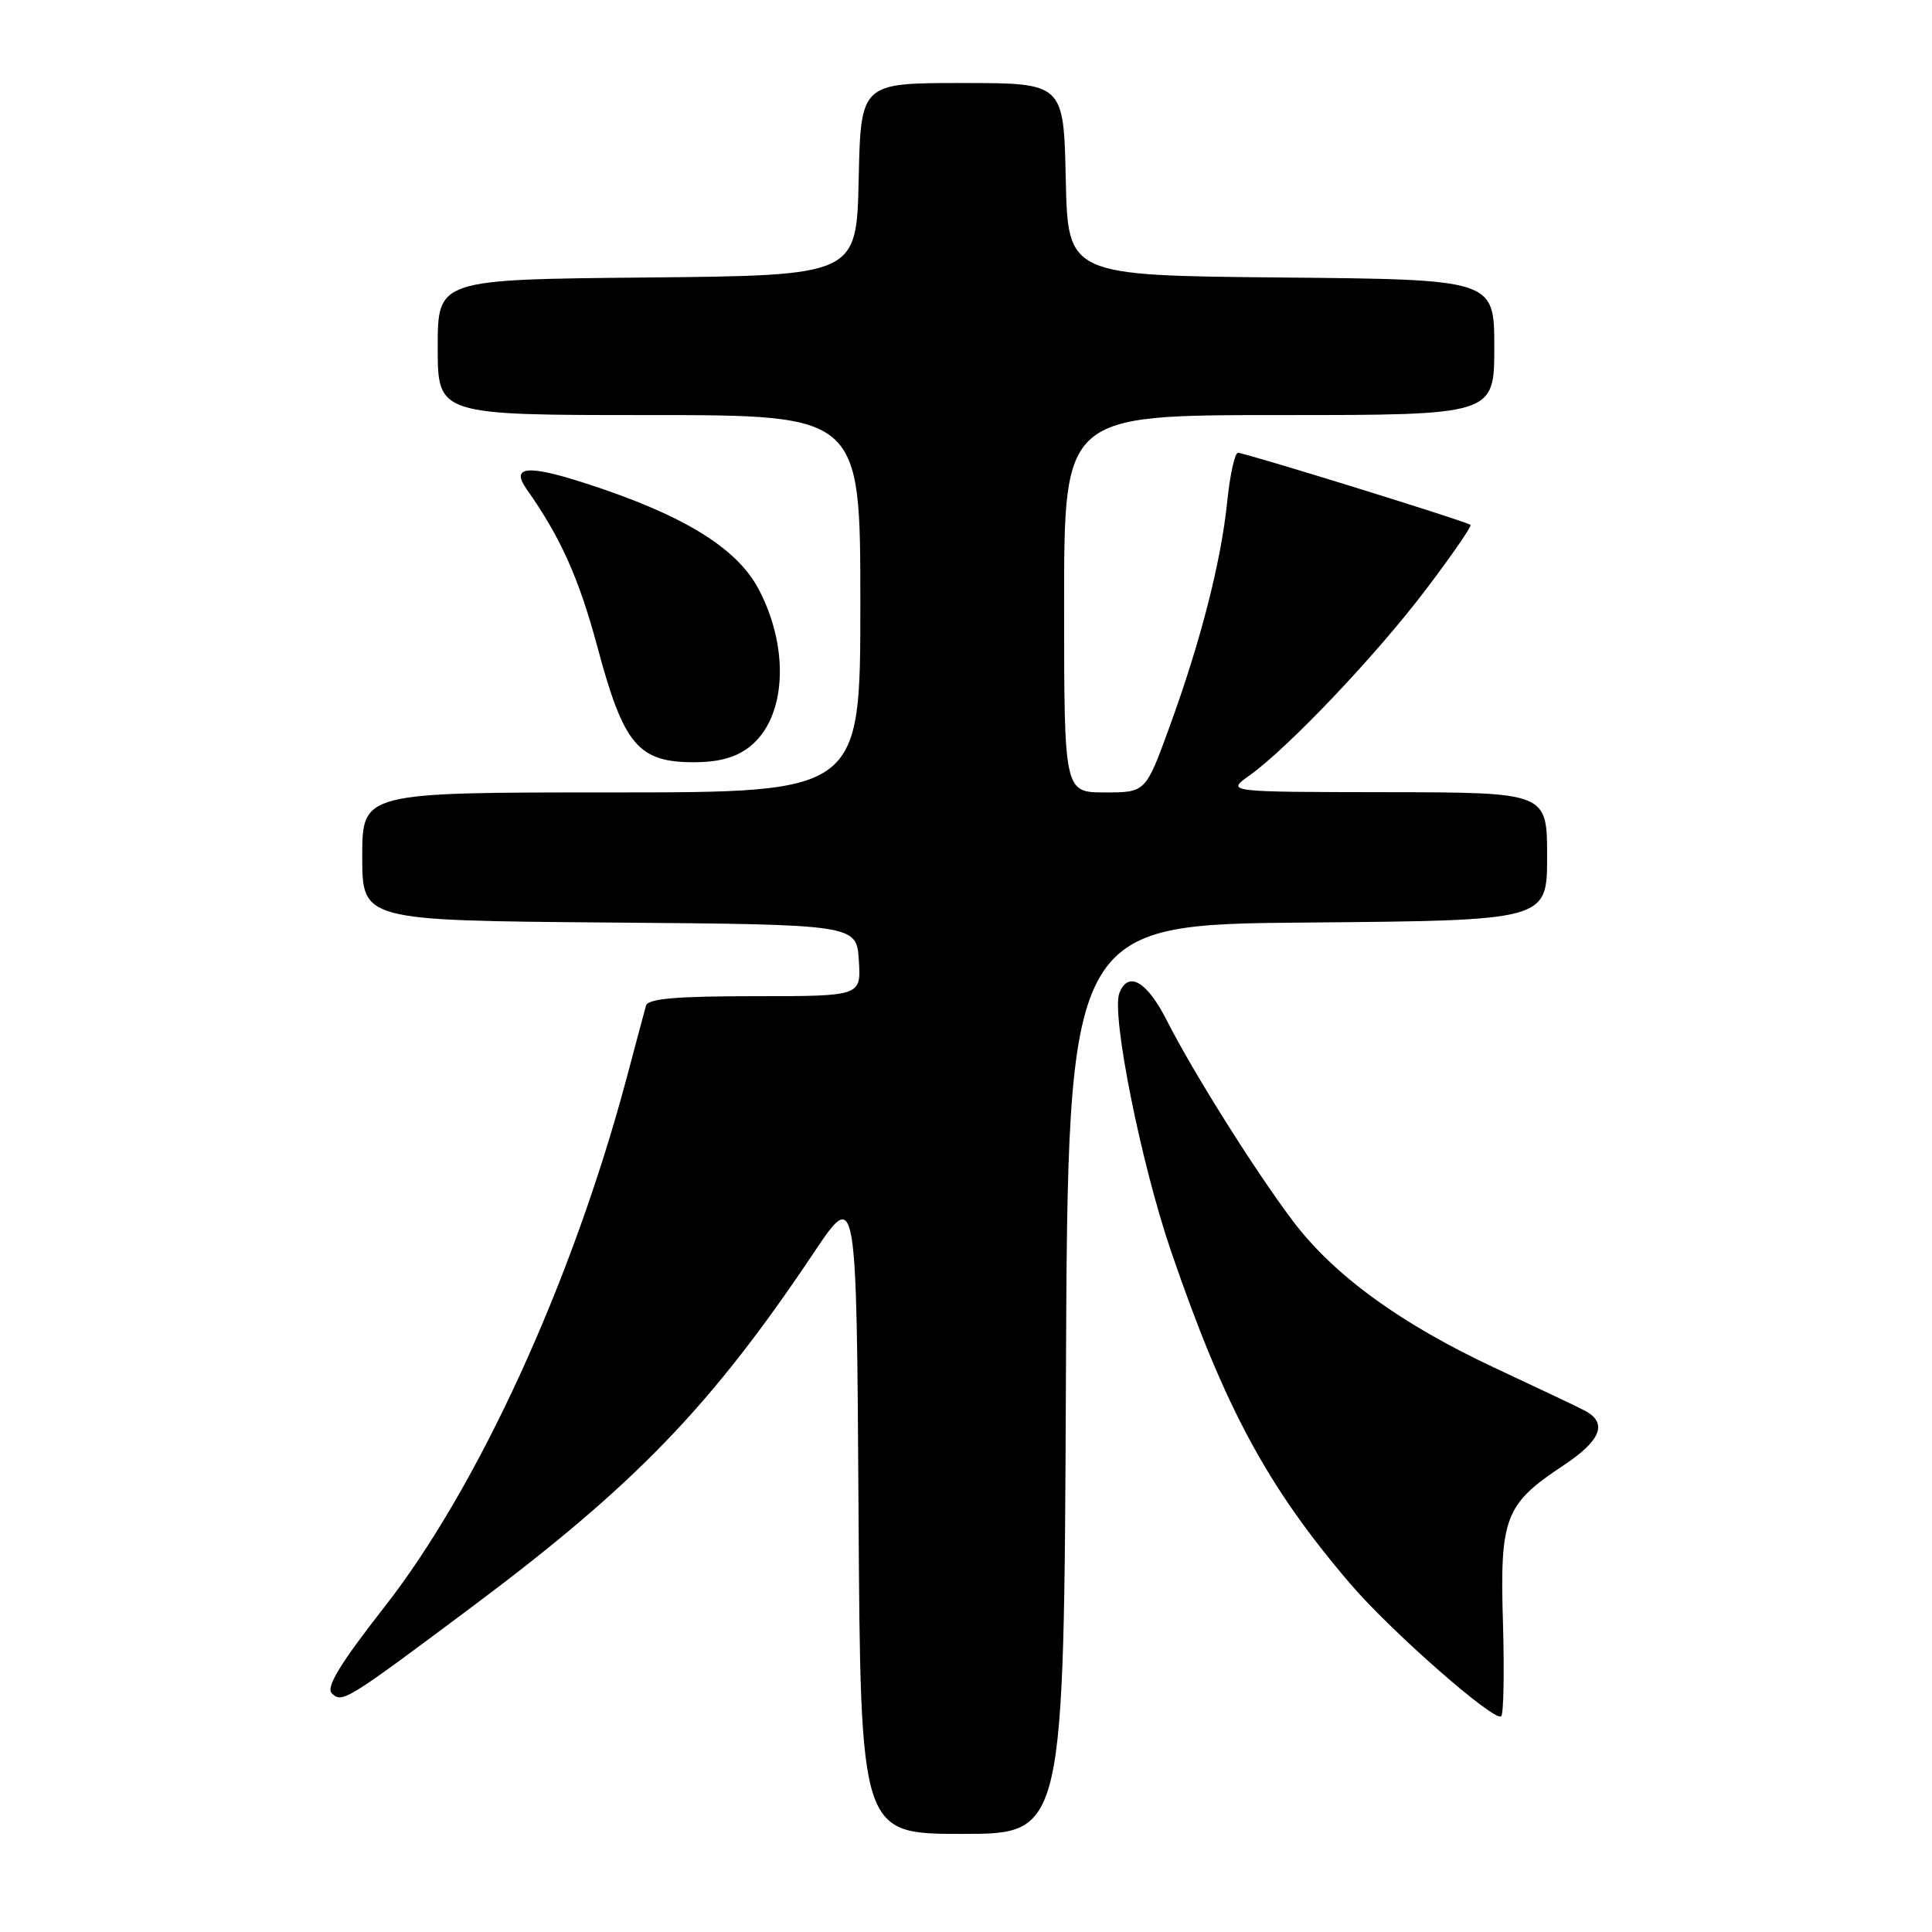 <?xml version="1.0" encoding="UTF-8" standalone="no"?>
<!DOCTYPE svg PUBLIC "-//W3C//DTD SVG 1.1//EN" "http://www.w3.org/Graphics/SVG/1.1/DTD/svg11.dtd" >
<svg xmlns="http://www.w3.org/2000/svg" xmlns:xlink="http://www.w3.org/1999/xlink" version="1.1" viewBox="0 0 256 256">
 <g >
 <path fill="currentColor"
d=" M 141.24 182.75 C 141.50 122.50 141.50 122.50 173.25 122.24 C 205.00 121.97 205.00 121.97 205.00 113.49 C 205.00 105.00 205.00 105.00 183.75 104.97 C 162.50 104.94 162.50 104.94 165.50 102.80 C 170.65 99.14 182.31 86.86 188.89 78.18 C 192.36 73.61 195.04 69.72 194.85 69.55 C 194.36 69.10 164.98 60.00 164.04 60.00 C 163.62 60.00 162.98 62.89 162.62 66.41 C 161.80 74.43 159.12 84.91 154.99 96.25 C 151.81 105.00 151.81 105.00 146.41 105.00 C 141.00 105.00 141.00 105.00 141.00 80.00 C 141.00 55.00 141.00 55.00 169.50 55.00 C 198.00 55.00 198.00 55.00 198.00 46.02 C 198.00 37.03 198.00 37.03 169.75 36.77 C 141.50 36.50 141.50 36.50 141.22 23.75 C 140.94 11.00 140.94 11.00 127.50 11.00 C 114.06 11.00 114.06 11.00 113.78 23.75 C 113.50 36.50 113.50 36.50 85.75 36.77 C 58.00 37.03 58.00 37.03 58.00 46.02 C 58.00 55.00 58.00 55.00 86.00 55.00 C 114.00 55.00 114.00 55.00 114.00 80.00 C 114.00 105.00 114.00 105.00 81.00 105.00 C 48.00 105.00 48.00 105.00 48.00 113.49 C 48.00 121.97 48.00 121.97 80.75 122.24 C 113.50 122.50 113.50 122.50 113.80 127.25 C 114.11 132.00 114.11 132.00 100.02 132.00 C 89.60 132.00 85.85 132.33 85.60 133.25 C 85.41 133.94 84.23 138.32 82.99 143.00 C 75.81 169.86 63.35 197.06 50.98 212.88 C 45.10 220.40 43.16 223.56 43.96 224.36 C 45.32 225.72 45.79 225.44 62.47 212.97 C 84.15 196.77 94.20 186.36 107.82 166.01 C 113.50 157.52 113.50 157.52 113.76 200.26 C 114.02 243.00 114.02 243.00 127.50 243.00 C 140.98 243.00 140.98 243.00 141.24 182.75 Z  M 199.15 214.99 C 198.73 201.08 199.41 199.30 207.13 194.20 C 212.15 190.88 213.07 188.55 210.00 186.92 C 209.18 186.48 203.78 183.92 198.00 181.22 C 185.53 175.38 176.73 168.97 171.29 161.76 C 166.32 155.17 158.06 142.03 154.60 135.20 C 151.97 130.01 149.48 128.58 148.32 131.60 C 147.24 134.42 151.19 154.14 155.14 165.71 C 162.26 186.50 167.89 196.96 178.92 209.86 C 184.30 216.16 198.08 228.25 198.92 227.41 C 199.24 227.09 199.34 221.50 199.15 214.99 Z  M 99.33 98.95 C 104.15 95.16 104.69 86.07 100.57 78.15 C 97.66 72.56 90.42 68.15 77.27 63.94 C 69.85 61.56 67.67 61.81 69.77 64.80 C 74.32 71.25 76.72 76.63 79.21 85.90 C 82.64 98.69 84.58 101.00 91.92 101.00 C 95.25 101.00 97.53 100.37 99.33 98.95 Z "/>
</g>
</svg>